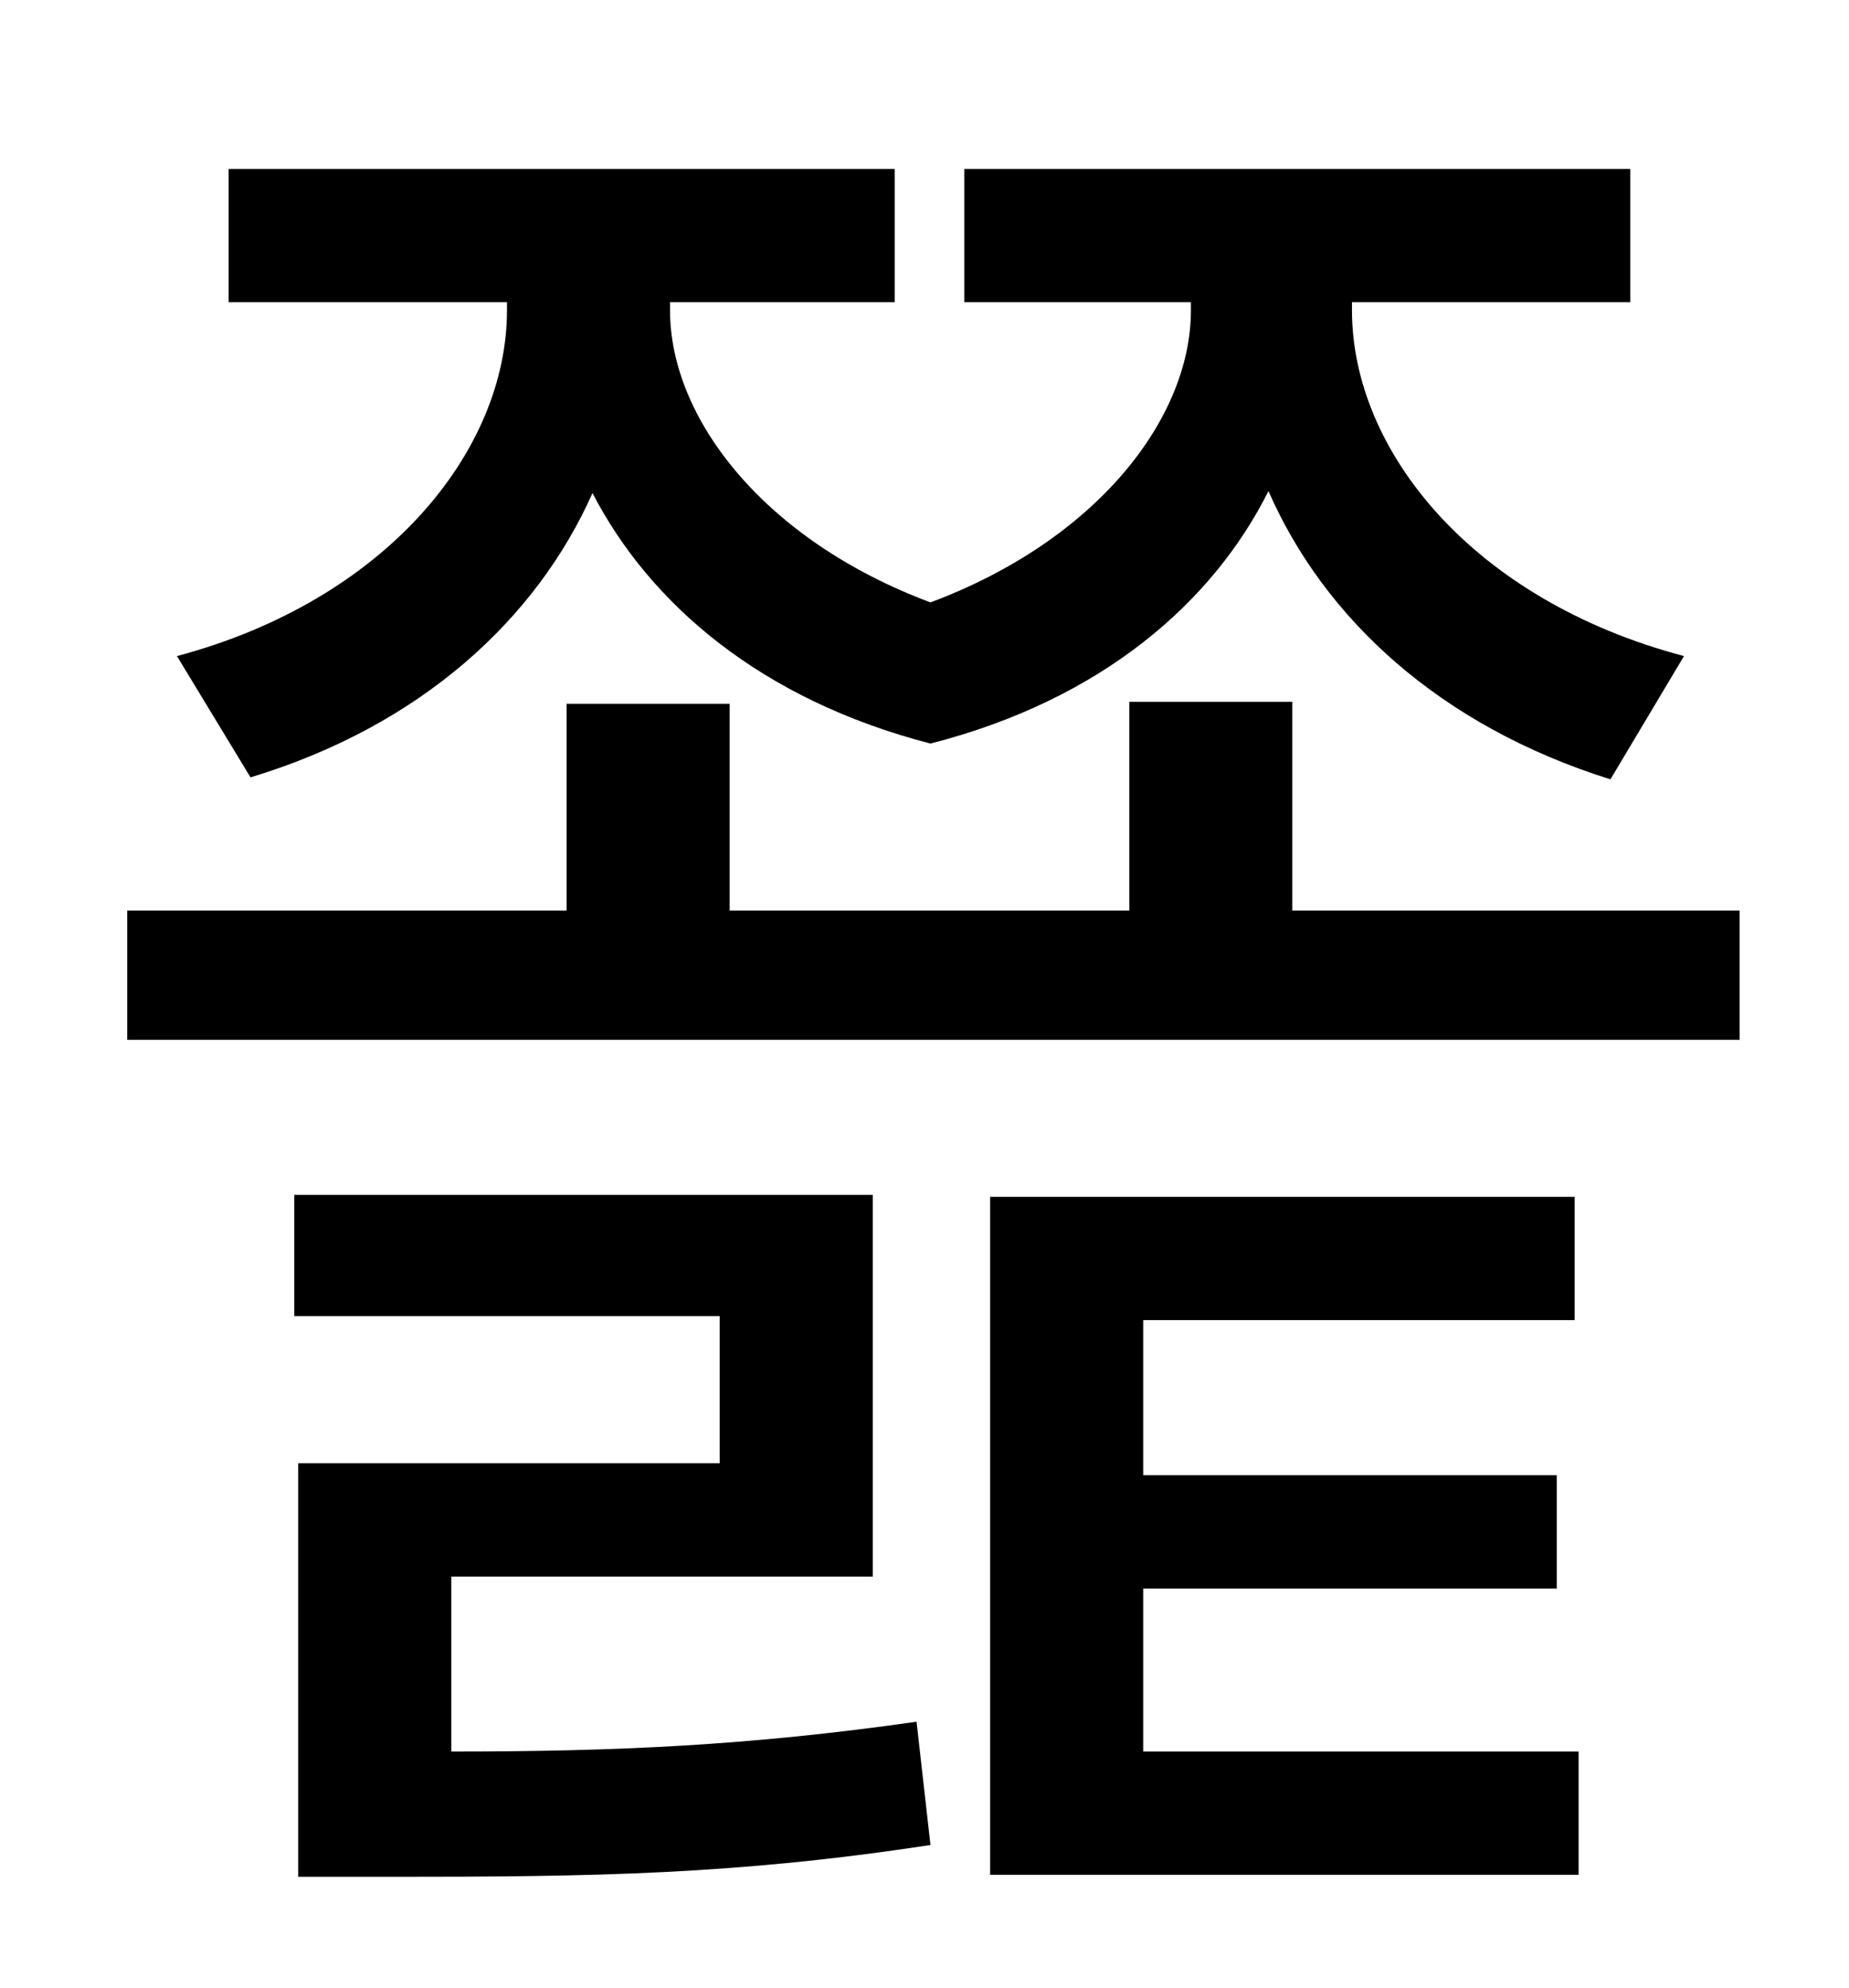 <?xml version="1.0" standalone="no"?>
<!DOCTYPE svg PUBLIC "-//W3C//DTD SVG 1.1//EN" "http://www.w3.org/Graphics/SVG/1.1/DTD/svg11.dtd" >
<svg xmlns="http://www.w3.org/2000/svg" xmlns:xlink="http://www.w3.org/1999/xlink" version="1.1" viewBox="-10 0 930 1000">
   <path fill="currentColor"
d="M116 391l-37 -61c105 -28 166 -103 166 -174v-4h-140v-67h335v67h-113v4c0 55 48 116 131 147c83 -31 131 -92 131 -147v-4h-114v-67h335v67h-140v4c0 71 61 146 167 174l-37 62c-86 -27 -144 -81 -172 -145c-28 56 -84 105 -170 127c-85 -22 -141 -70 -170 -126
c-28 63 -86 117 -172 143zM217 793v88c83 0 150 -3 234 -15l7 62c-98 15 -170 16 -270 16h-48v-208h212v-74h-214v-61h291v192h-212zM565 799v82h219v62h-296v-341h294v62h-217v78h208v57h-208zM640 458h225v65h-811v-65h221v-104h82v104h201v-105h82v105z" />
</svg>
